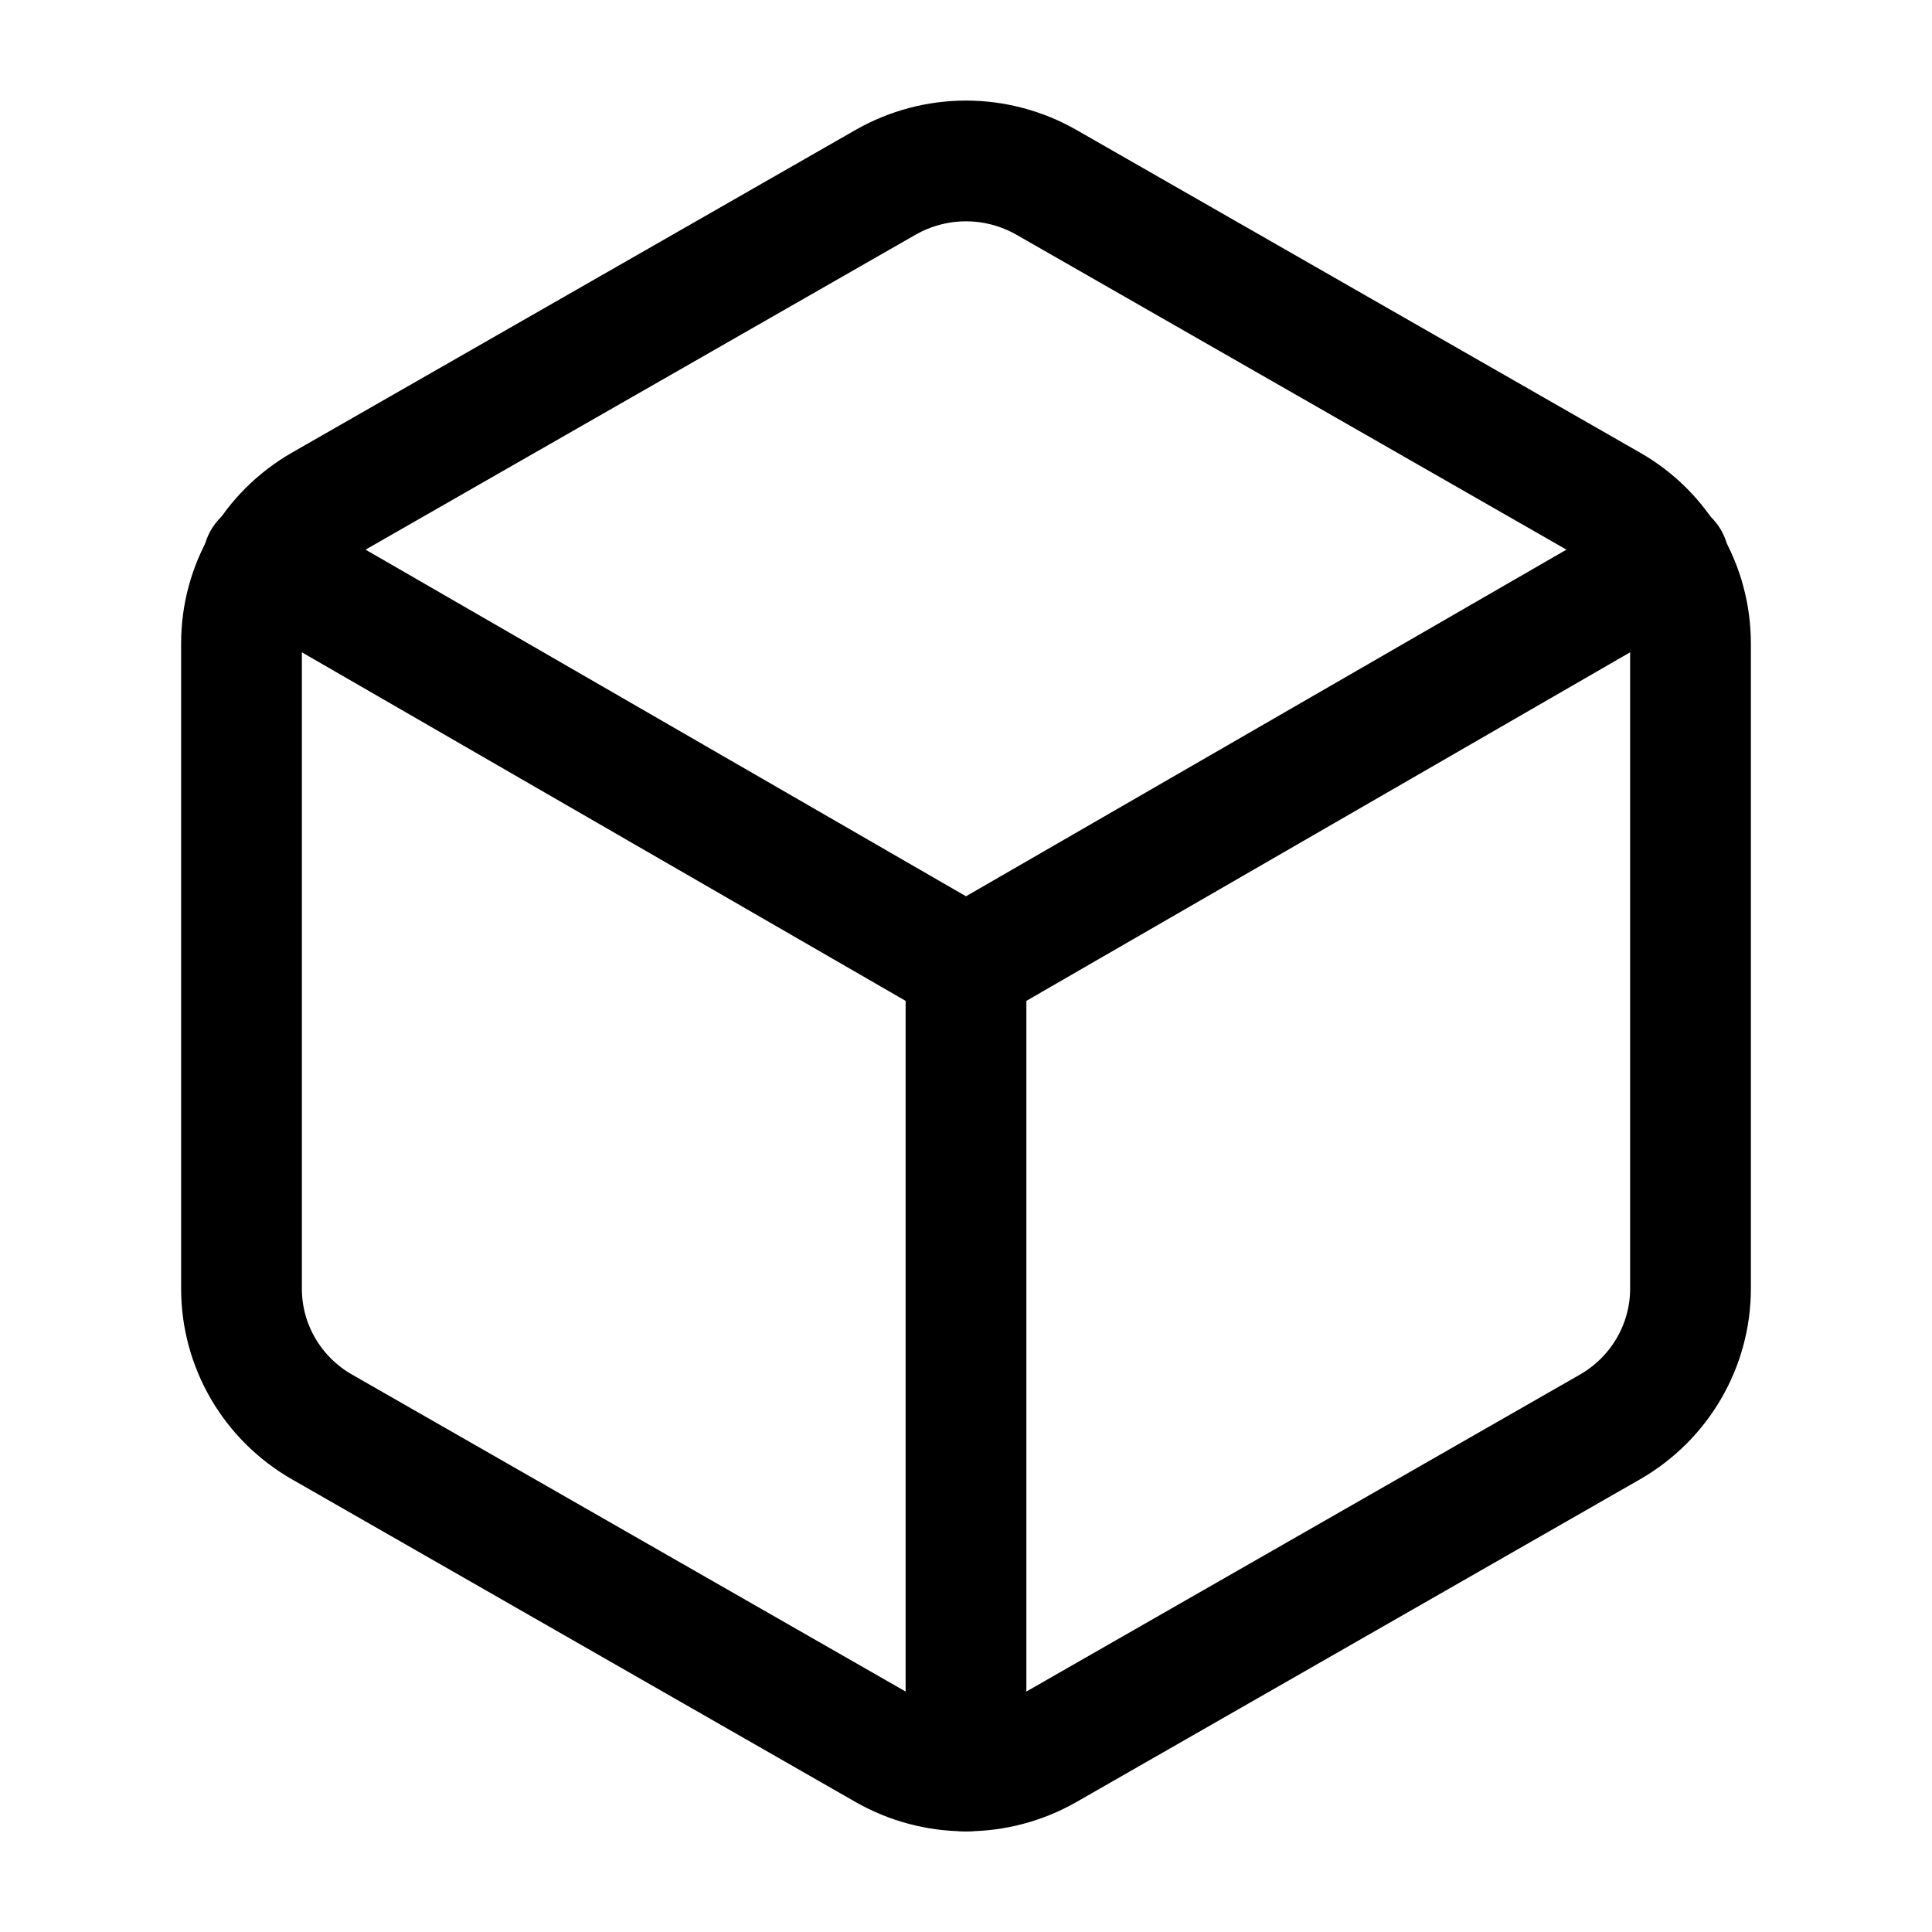 <svg viewBox="0 0 36 36" fill="none" xmlns="http://www.w3.org/2000/svg" stroke="currentColor">
<g clip-path="url(#clip0_311_295)">
<path d="M31.5 24.012V11.985C31.499 11.462 31.36 10.948 31.096 10.495C30.833 10.043 30.455 9.669 30 9.41L19.5 3.398C19.043 3.137 18.526 2.999 18 2.999C17.474 2.999 16.957 3.137 16.5 3.398L6 9.41C5.072 9.942 4.5 10.925 4.5 11.986V24.014C4.5 25.077 5.072 26.058 6 26.589L16.5 32.601C16.957 32.862 17.474 32.999 18 32.999C18.526 32.999 19.043 32.862 19.5 32.601L30 26.589C30.928 26.056 31.5 25.074 31.5 24.012Z" stroke-width="2.25" stroke-linecap="round" stroke-linejoin="round"/>
<path d="M18 33V18" stroke-width="2.25" stroke-linecap="round" stroke-linejoin="round"/>
<path d="M18 18L31.095 10.44" stroke-width="2.25" stroke-linecap="round" stroke-linejoin="round"/>
<path d="M4.905 10.44L18 18" stroke-width="2.25" stroke-linecap="round" stroke-linejoin="round"/>
</g>
<defs>
<clipPath id="clip0_311_295">
<rect width="36" height="36" fill="white"/>
</clipPath>
</defs>
</svg>
